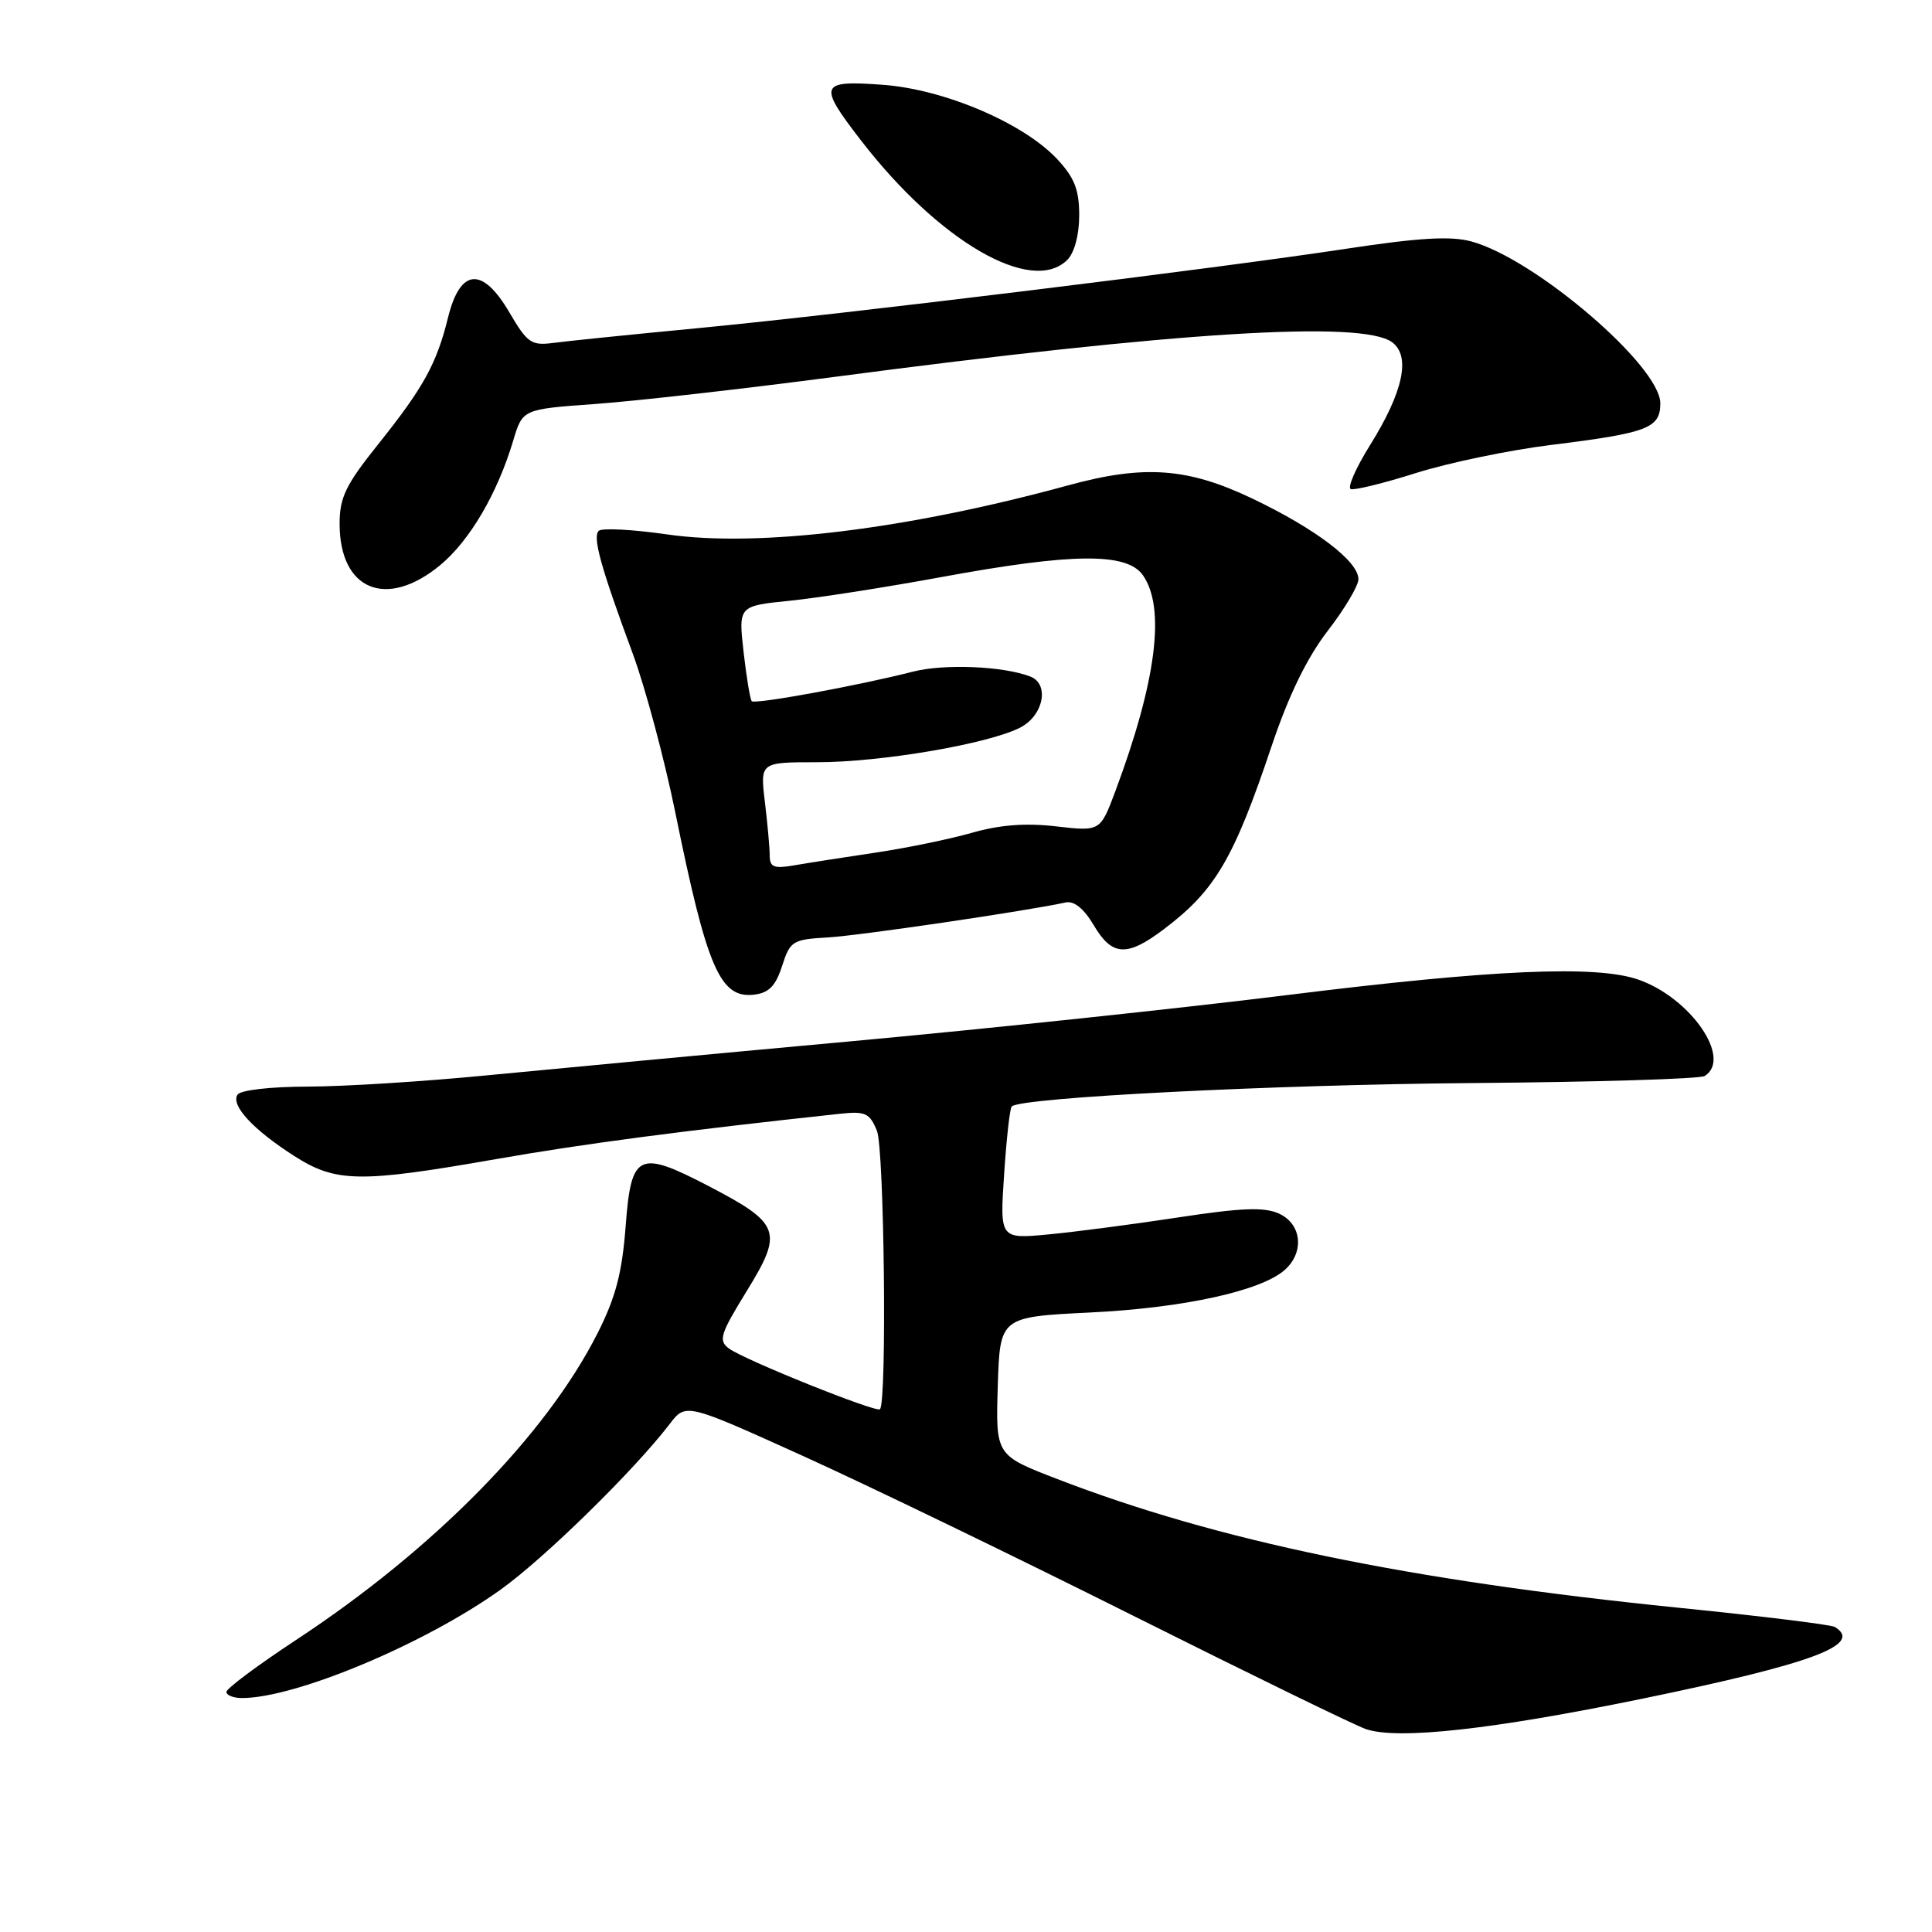 <?xml version="1.0" encoding="UTF-8" standalone="no"?>
<!DOCTYPE svg PUBLIC "-//W3C//DTD SVG 1.1//EN" "http://www.w3.org/Graphics/SVG/1.1/DTD/svg11.dtd" >
<svg xmlns="http://www.w3.org/2000/svg" xmlns:xlink="http://www.w3.org/1999/xlink" version="1.1" viewBox="0 0 256 256">
 <g >
 <path fill="currentColor"
d=" M 217.50 225.11 C 240.19 220.44 246.93 217.93 243.13 215.58 C 242.64 215.28 233.31 214.13 222.38 213.03 C 186.57 209.40 161.36 204.18 140.07 195.97 C 131.93 192.83 131.93 192.83 132.21 183.66 C 132.50 174.50 132.50 174.50 144.50 173.91 C 156.83 173.31 167.13 171.05 170.25 168.26 C 172.87 165.92 172.48 162.18 169.48 160.81 C 167.52 159.92 164.56 160.03 156.23 161.30 C 150.33 162.20 142.57 163.22 138.99 163.56 C 132.48 164.18 132.48 164.18 133.05 155.62 C 133.36 150.91 133.81 146.85 134.06 146.61 C 135.25 145.42 168.75 143.72 195.12 143.51 C 211.42 143.38 225.26 142.96 225.87 142.58 C 229.58 140.29 224.03 132.22 217.08 129.80 C 211.51 127.86 197.71 128.47 170.50 131.86 C 156.75 133.57 130.65 136.34 112.50 138.00 C 94.35 139.66 72.75 141.69 64.50 142.49 C 56.25 143.30 45.59 143.97 40.81 143.98 C 35.77 143.99 31.84 144.45 31.46 145.06 C 30.58 146.49 33.54 149.68 38.95 153.15 C 44.50 156.71 47.61 156.76 65.72 153.59 C 77.33 151.55 90.59 149.81 111.31 147.58 C 114.67 147.22 115.24 147.49 116.20 149.84 C 117.17 152.24 117.54 185.79 116.60 186.73 C 116.12 187.22 98.63 180.19 96.60 178.69 C 95.16 177.63 95.42 176.80 98.97 171.03 C 103.80 163.19 103.42 162.13 93.97 157.20 C 84.58 152.31 83.63 152.76 82.90 162.50 C 82.43 168.67 81.58 171.91 79.19 176.64 C 72.33 190.20 57.53 205.26 39.25 217.29 C 34.16 220.64 30.00 223.74 30.00 224.19 C 30.00 224.63 30.93 225.00 32.06 225.00 C 39.18 225.00 56.31 217.82 66.34 210.63 C 72.17 206.46 84.03 194.83 88.73 188.70 C 90.87 185.89 90.87 185.89 106.37 192.91 C 114.90 196.77 134.62 206.31 150.19 214.11 C 165.76 221.90 179.62 228.66 181.00 229.12 C 185.25 230.55 197.69 229.18 217.50 225.11 Z  M 103.63 128.00 C 104.69 124.70 105.02 124.48 109.63 124.22 C 113.77 123.99 135.87 120.74 141.21 119.58 C 142.32 119.34 143.63 120.40 144.93 122.60 C 147.36 126.72 149.33 126.83 154.25 123.10 C 161.03 117.97 163.48 113.81 168.51 98.82 C 170.76 92.12 173.19 87.15 175.93 83.59 C 178.17 80.69 180.00 77.61 180.00 76.75 C 180.00 74.38 174.38 70.10 166.00 66.09 C 157.39 61.97 151.61 61.55 141.50 64.32 C 120.23 70.14 100.46 72.56 88.38 70.81 C 83.81 70.15 79.73 69.94 79.33 70.34 C 78.50 71.17 79.60 75.13 83.84 86.60 C 85.49 91.06 88.02 100.51 89.47 107.60 C 93.67 128.27 95.41 132.32 99.90 131.80 C 101.88 131.57 102.77 130.66 103.63 128.00 Z  M 58.31 74.90 C 62.23 71.66 65.91 65.40 68.01 58.36 C 69.25 54.22 69.25 54.22 78.88 53.53 C 84.17 53.15 98.40 51.54 110.50 49.95 C 155.95 43.95 180.47 42.43 184.45 45.34 C 186.96 47.18 185.95 51.91 181.53 59.00 C 179.64 62.02 178.50 64.64 178.99 64.81 C 179.48 64.98 183.39 64.02 187.69 62.66 C 191.98 61.31 200.00 59.64 205.50 58.96 C 218.35 57.37 220.00 56.74 220.00 53.44 C 220.00 48.50 203.37 34.26 194.95 31.99 C 192.22 31.25 188.02 31.50 178.39 32.96 C 160.82 35.63 112.04 41.61 92.50 43.48 C 83.70 44.32 75.06 45.20 73.30 45.44 C 70.40 45.82 69.86 45.44 67.48 41.37 C 63.92 35.30 60.98 35.54 59.37 42.06 C 57.86 48.20 56.12 51.35 50.10 58.88 C 45.81 64.24 45.00 65.91 45.00 69.40 C 45.00 78.20 51.20 80.76 58.31 74.90 Z  M 141.43 34.43 C 142.37 33.48 143.00 31.13 143.00 28.53 C 143.00 25.14 142.37 23.54 140.09 21.09 C 135.60 16.29 125.08 11.81 116.90 11.23 C 108.58 10.63 108.36 11.19 114.08 18.60 C 124.43 32.02 136.73 39.13 141.43 34.43 Z  M 101.99 113.36 C 101.99 112.34 101.70 109.14 101.35 106.25 C 100.72 101.00 100.72 101.00 108.25 101.00 C 116.77 101.00 130.99 98.57 135.20 96.40 C 138.28 94.80 139.10 90.63 136.51 89.64 C 132.91 88.26 125.14 87.94 121.00 88.99 C 113.77 90.84 100.02 93.36 99.61 92.91 C 99.40 92.69 98.91 89.75 98.53 86.40 C 97.84 80.29 97.84 80.29 104.67 79.60 C 108.43 79.22 117.49 77.80 124.82 76.45 C 142.16 73.26 149.32 73.20 151.44 76.22 C 154.47 80.54 153.23 90.27 147.79 104.84 C 145.79 110.17 145.79 110.17 139.96 109.50 C 135.93 109.03 132.50 109.29 128.82 110.34 C 125.89 111.18 120.12 112.37 116.00 112.98 C 111.88 113.59 107.04 114.35 105.25 114.66 C 102.54 115.13 102.00 114.91 101.99 113.36 Z "/>
</g>
</svg>